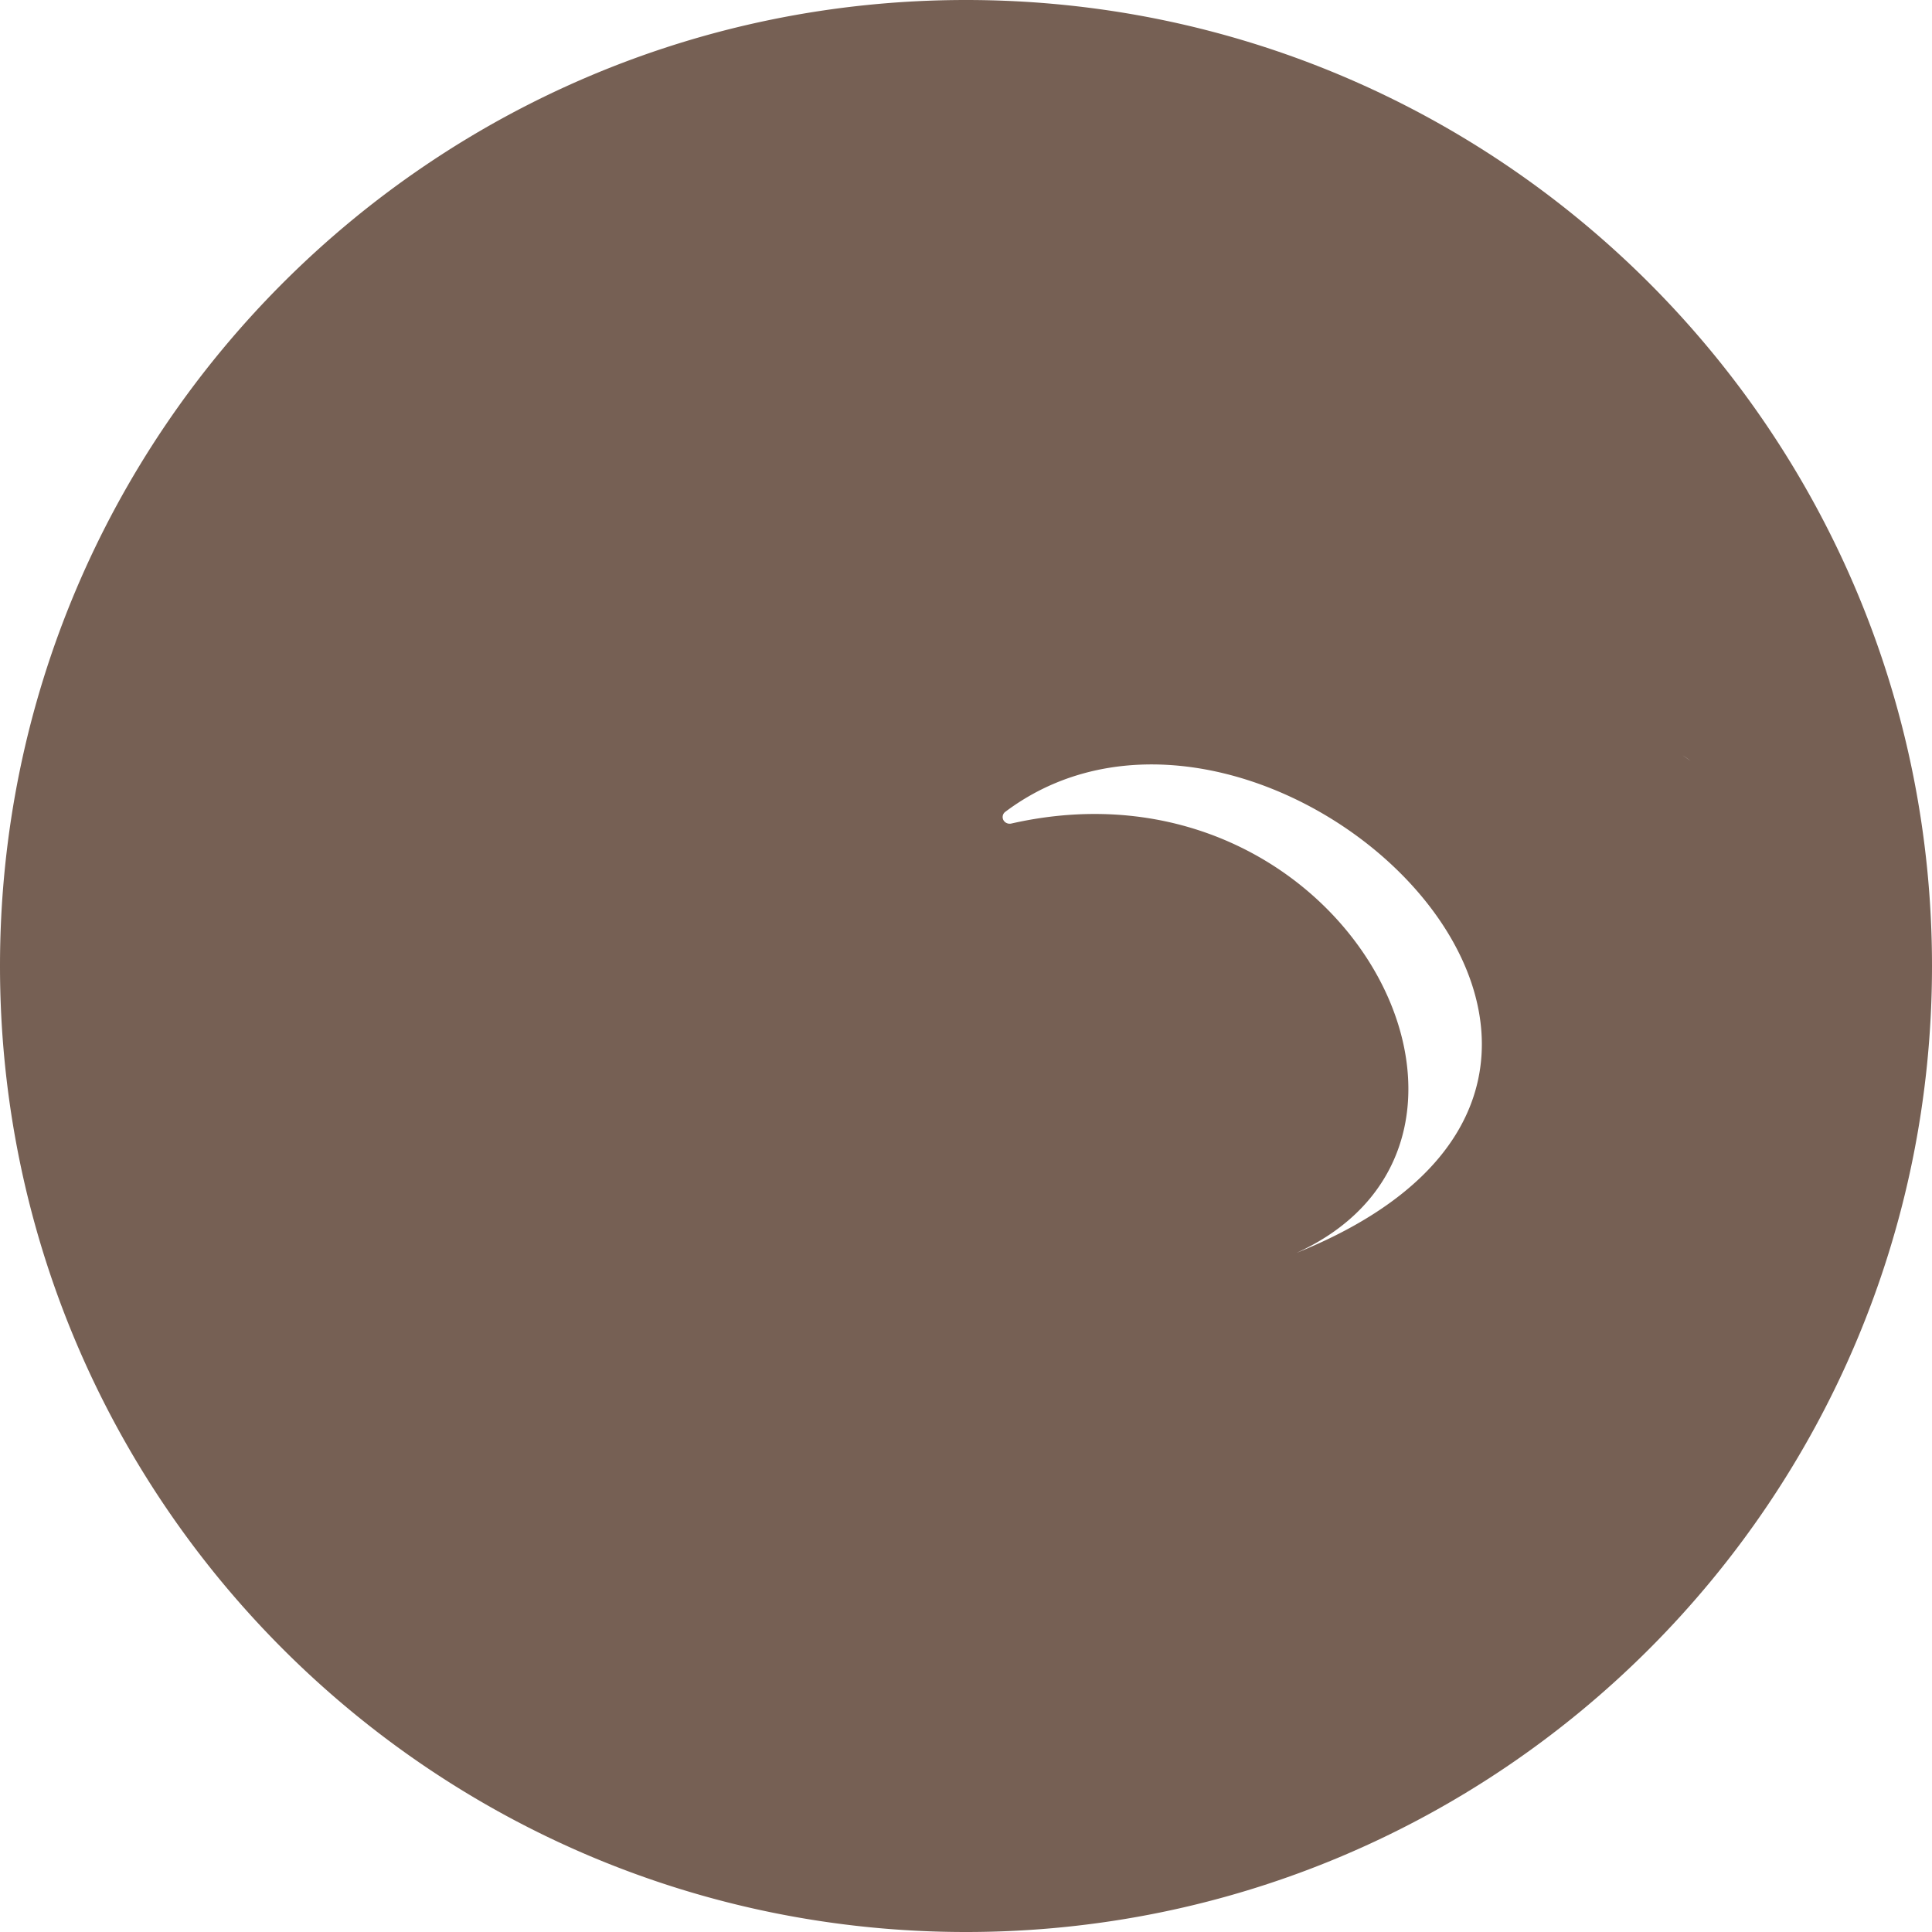 <svg height="32" width="32" xmlns="http://www.w3.org/2000/svg"><path d="M16 32C7.163 32 0 24.837 0 16S7.163 0 16 0s16 7.163 16 16-7.163 16-16 16zm2.046-16.897C28.546 17 14.26 27.666 4 18.01c12.101 7.743 18.334.467 13.955-2.711a.108.108 0 0 1-.023-.156.117.117 0 0 1 .114-.041zm-5.844-4.248c-6.622 4.54.742 6.599 2.079 6.164a.12.12 0 0 1 .064 0 .11.11 0 0 1 .083.135c-.903 3.464-11.312-3.392-2.226-6.299zM28 12.602c-2.22-1.721-17.95-3.711-14.853 2.832a.11.11 0 0 1-.003.098.119.119 0 0 1-.157.047C5.372 11.619 20.133 6.992 28 12.602zm-6.528 8.151c7.492-3.015-.541-10.523-4.822-7.306a.107.107 0 0 0-.04.11c.013.058.075.097.138.084 5.5-1.25 8.883 5.221 4.724 7.112z" fill="#766054"/></svg>